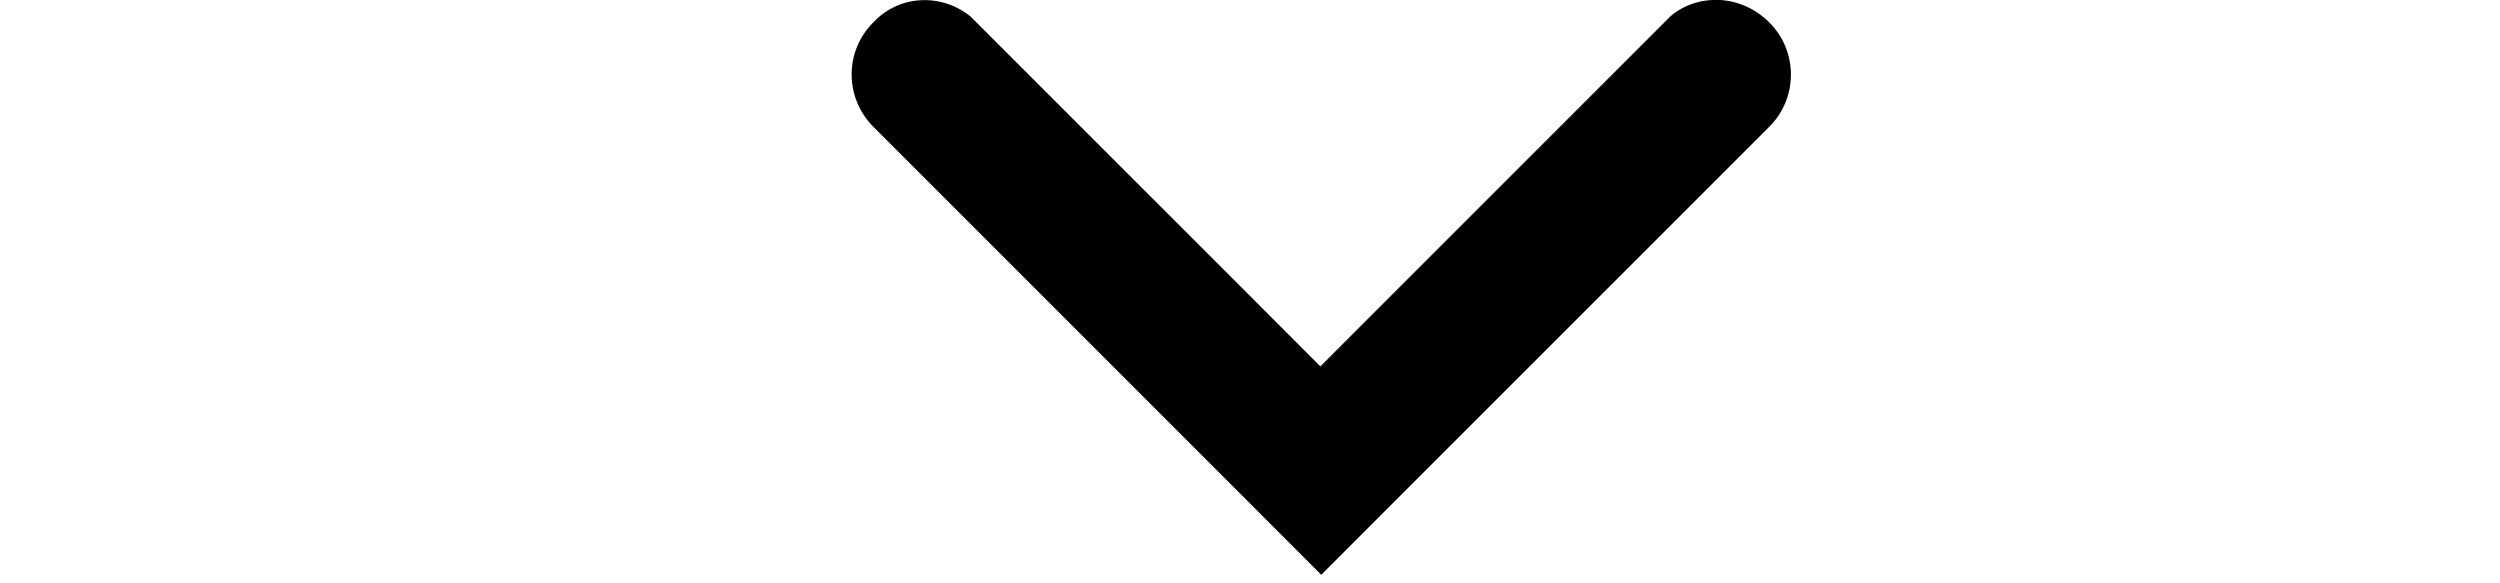 <?xml version="1.0" encoding="utf-8"?>
<!DOCTYPE svg PUBLIC "-//W3C//DTD SVG 1.1//EN" "http://www.w3.org/Graphics/SVG/1.1/DTD/svg11.dtd">
<svg xmlns="http://www.w3.org/2000/svg" width="30px" height="7px" viewBox="0 0 21.294 15.555" preserveAspectRatio="xMidYMid meet" class="filter-caret"><path d="M21.854 0.439l-7.366 7.365L12.523 9.77L10.56 7.804L3.196 0.441C2.425-0.185 1.293-0.147 0.6 0.6 c-0.768 0.768-0.768 2 0 2.778l9.983 9.983l1.964 1.966l1.965-1.966l9.984-9.983c0.383-0.383 0.575-0.886 0.575-1.389 c0-0.502-0.192-1.006-0.575-1.389C23.755-0.146 22.626-0.185 21.9 0.4"/></svg>